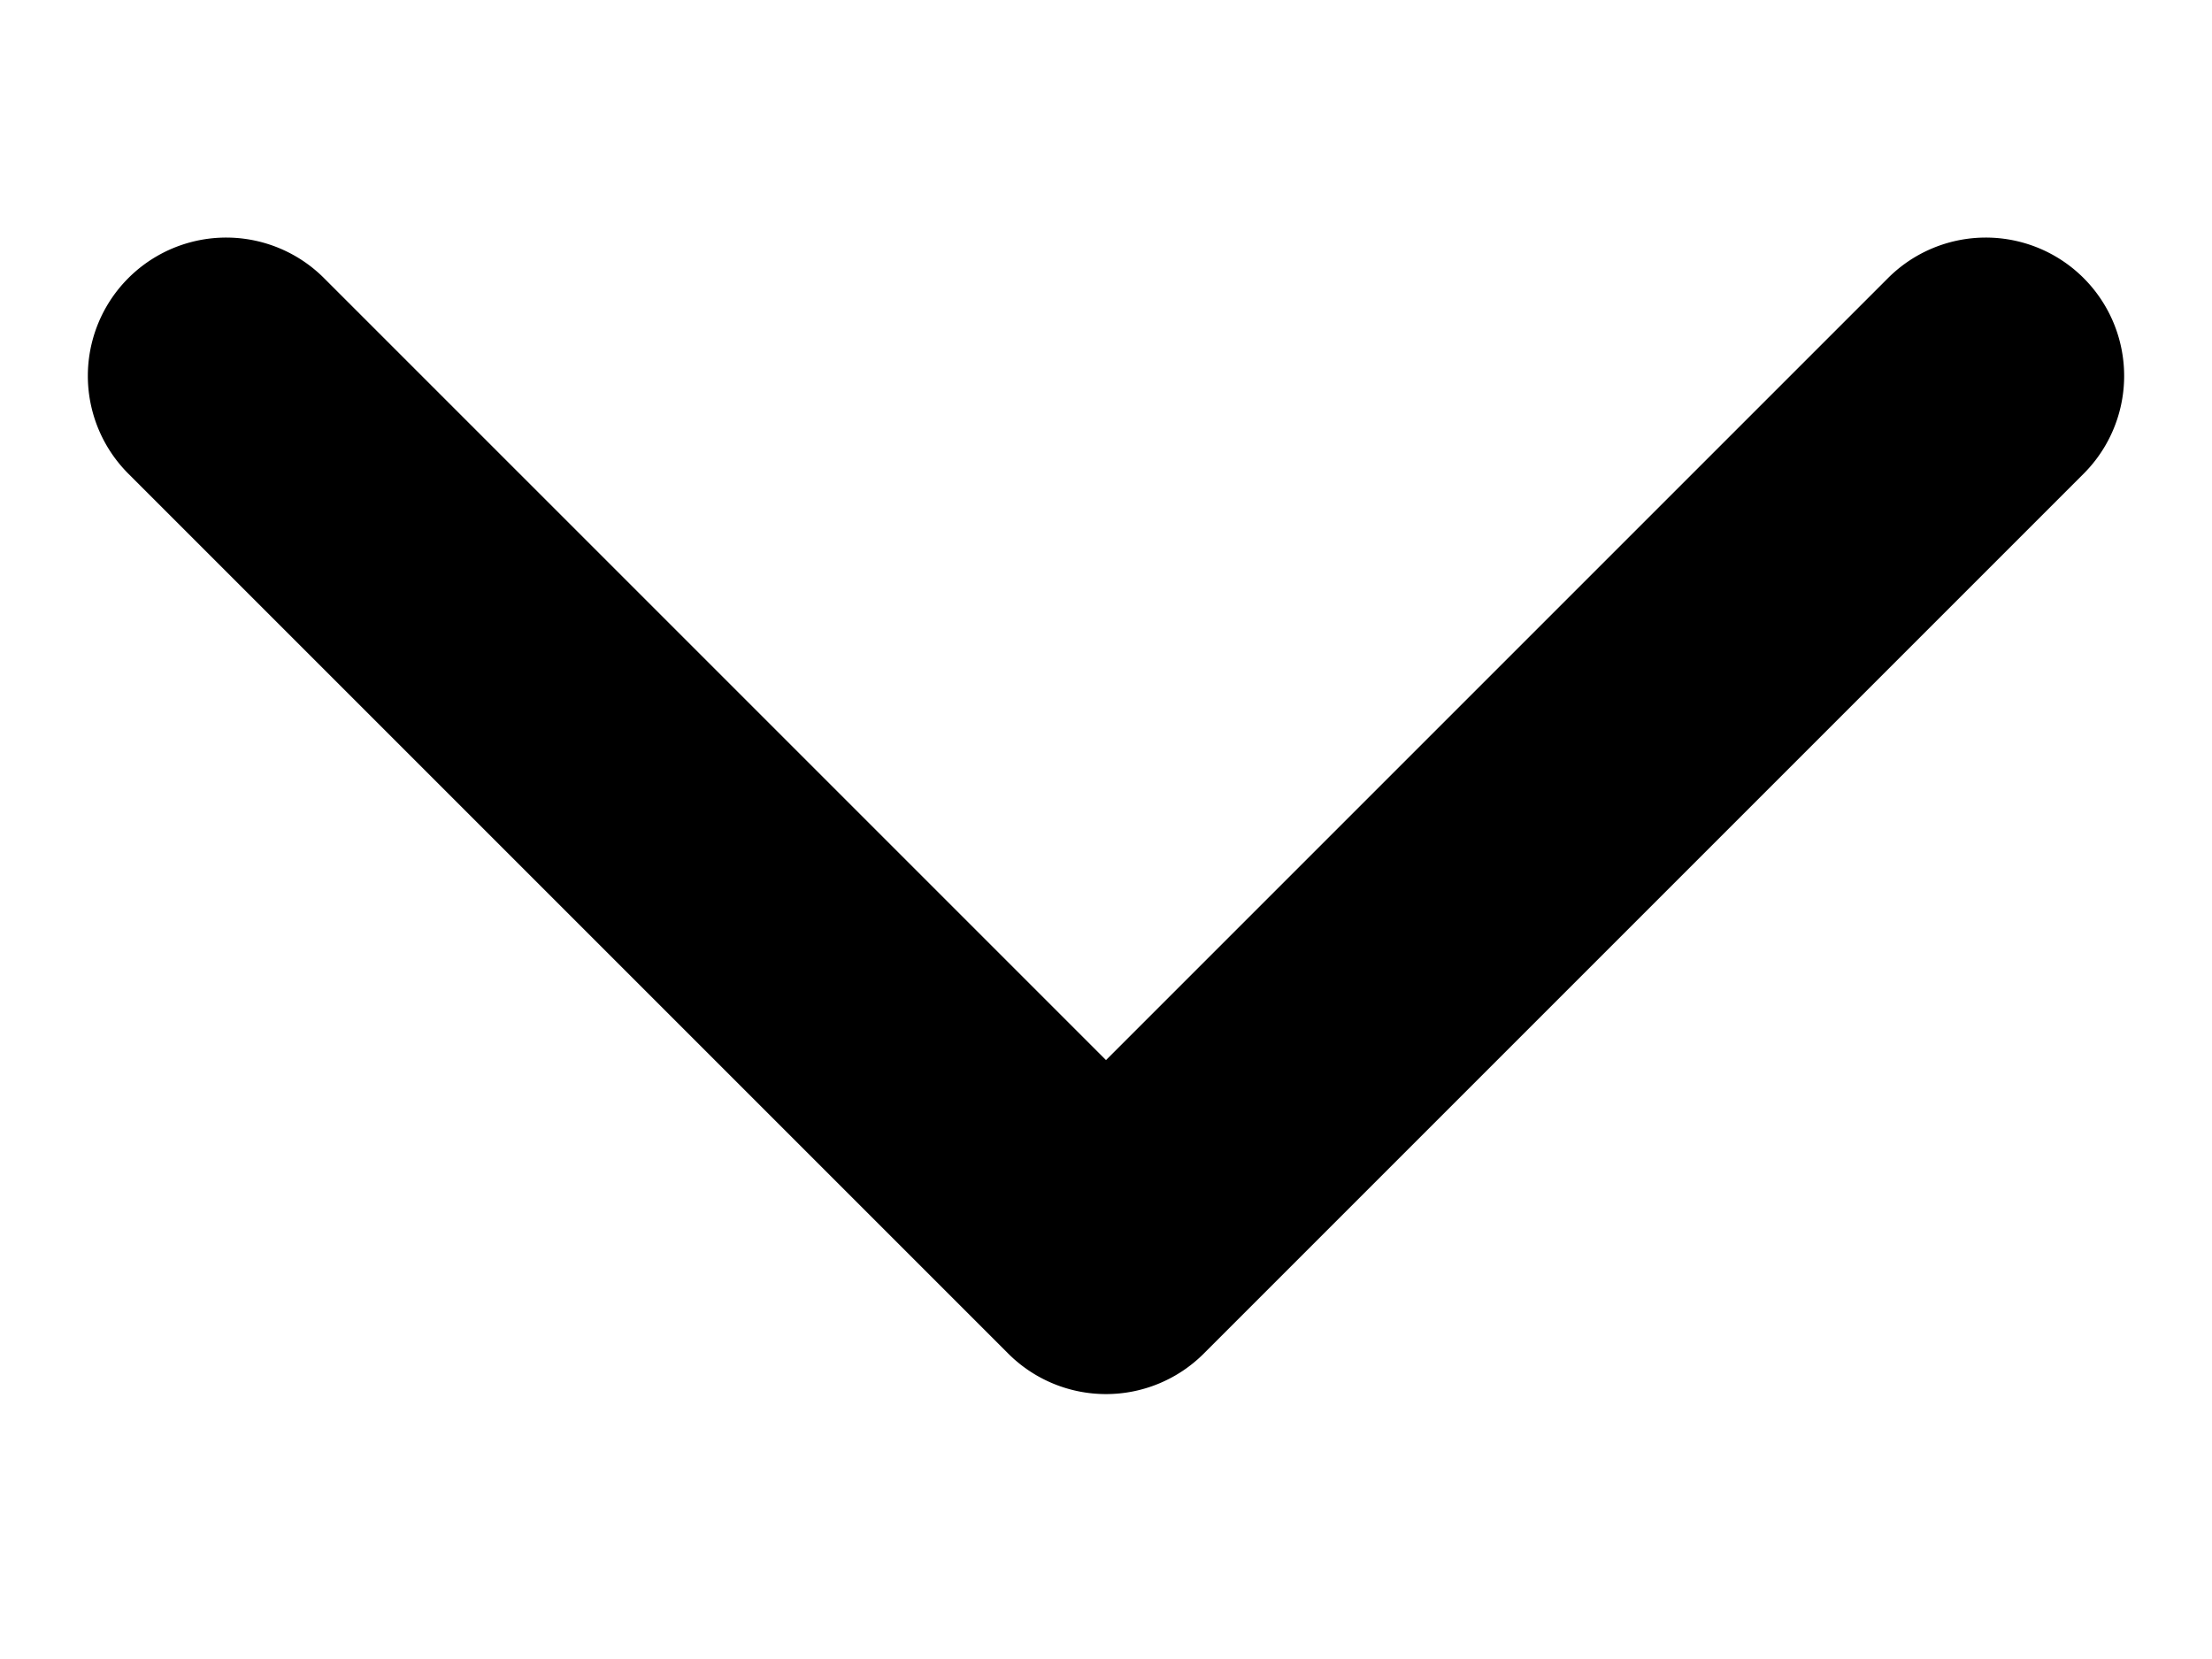 <svg width="8" height="6" fill="none" xmlns="http://www.w3.org/2000/svg"><path d="M3.646 4.895a.5.5 0 00.708 0l3.182-3.182a.5.5 0 10-.708-.707L4 3.834 1.172 1.006a.5.5 0 10-.708.707l3.182 3.182zM3.5 4v.541h1V4h-1z" fill="#000"/></svg>